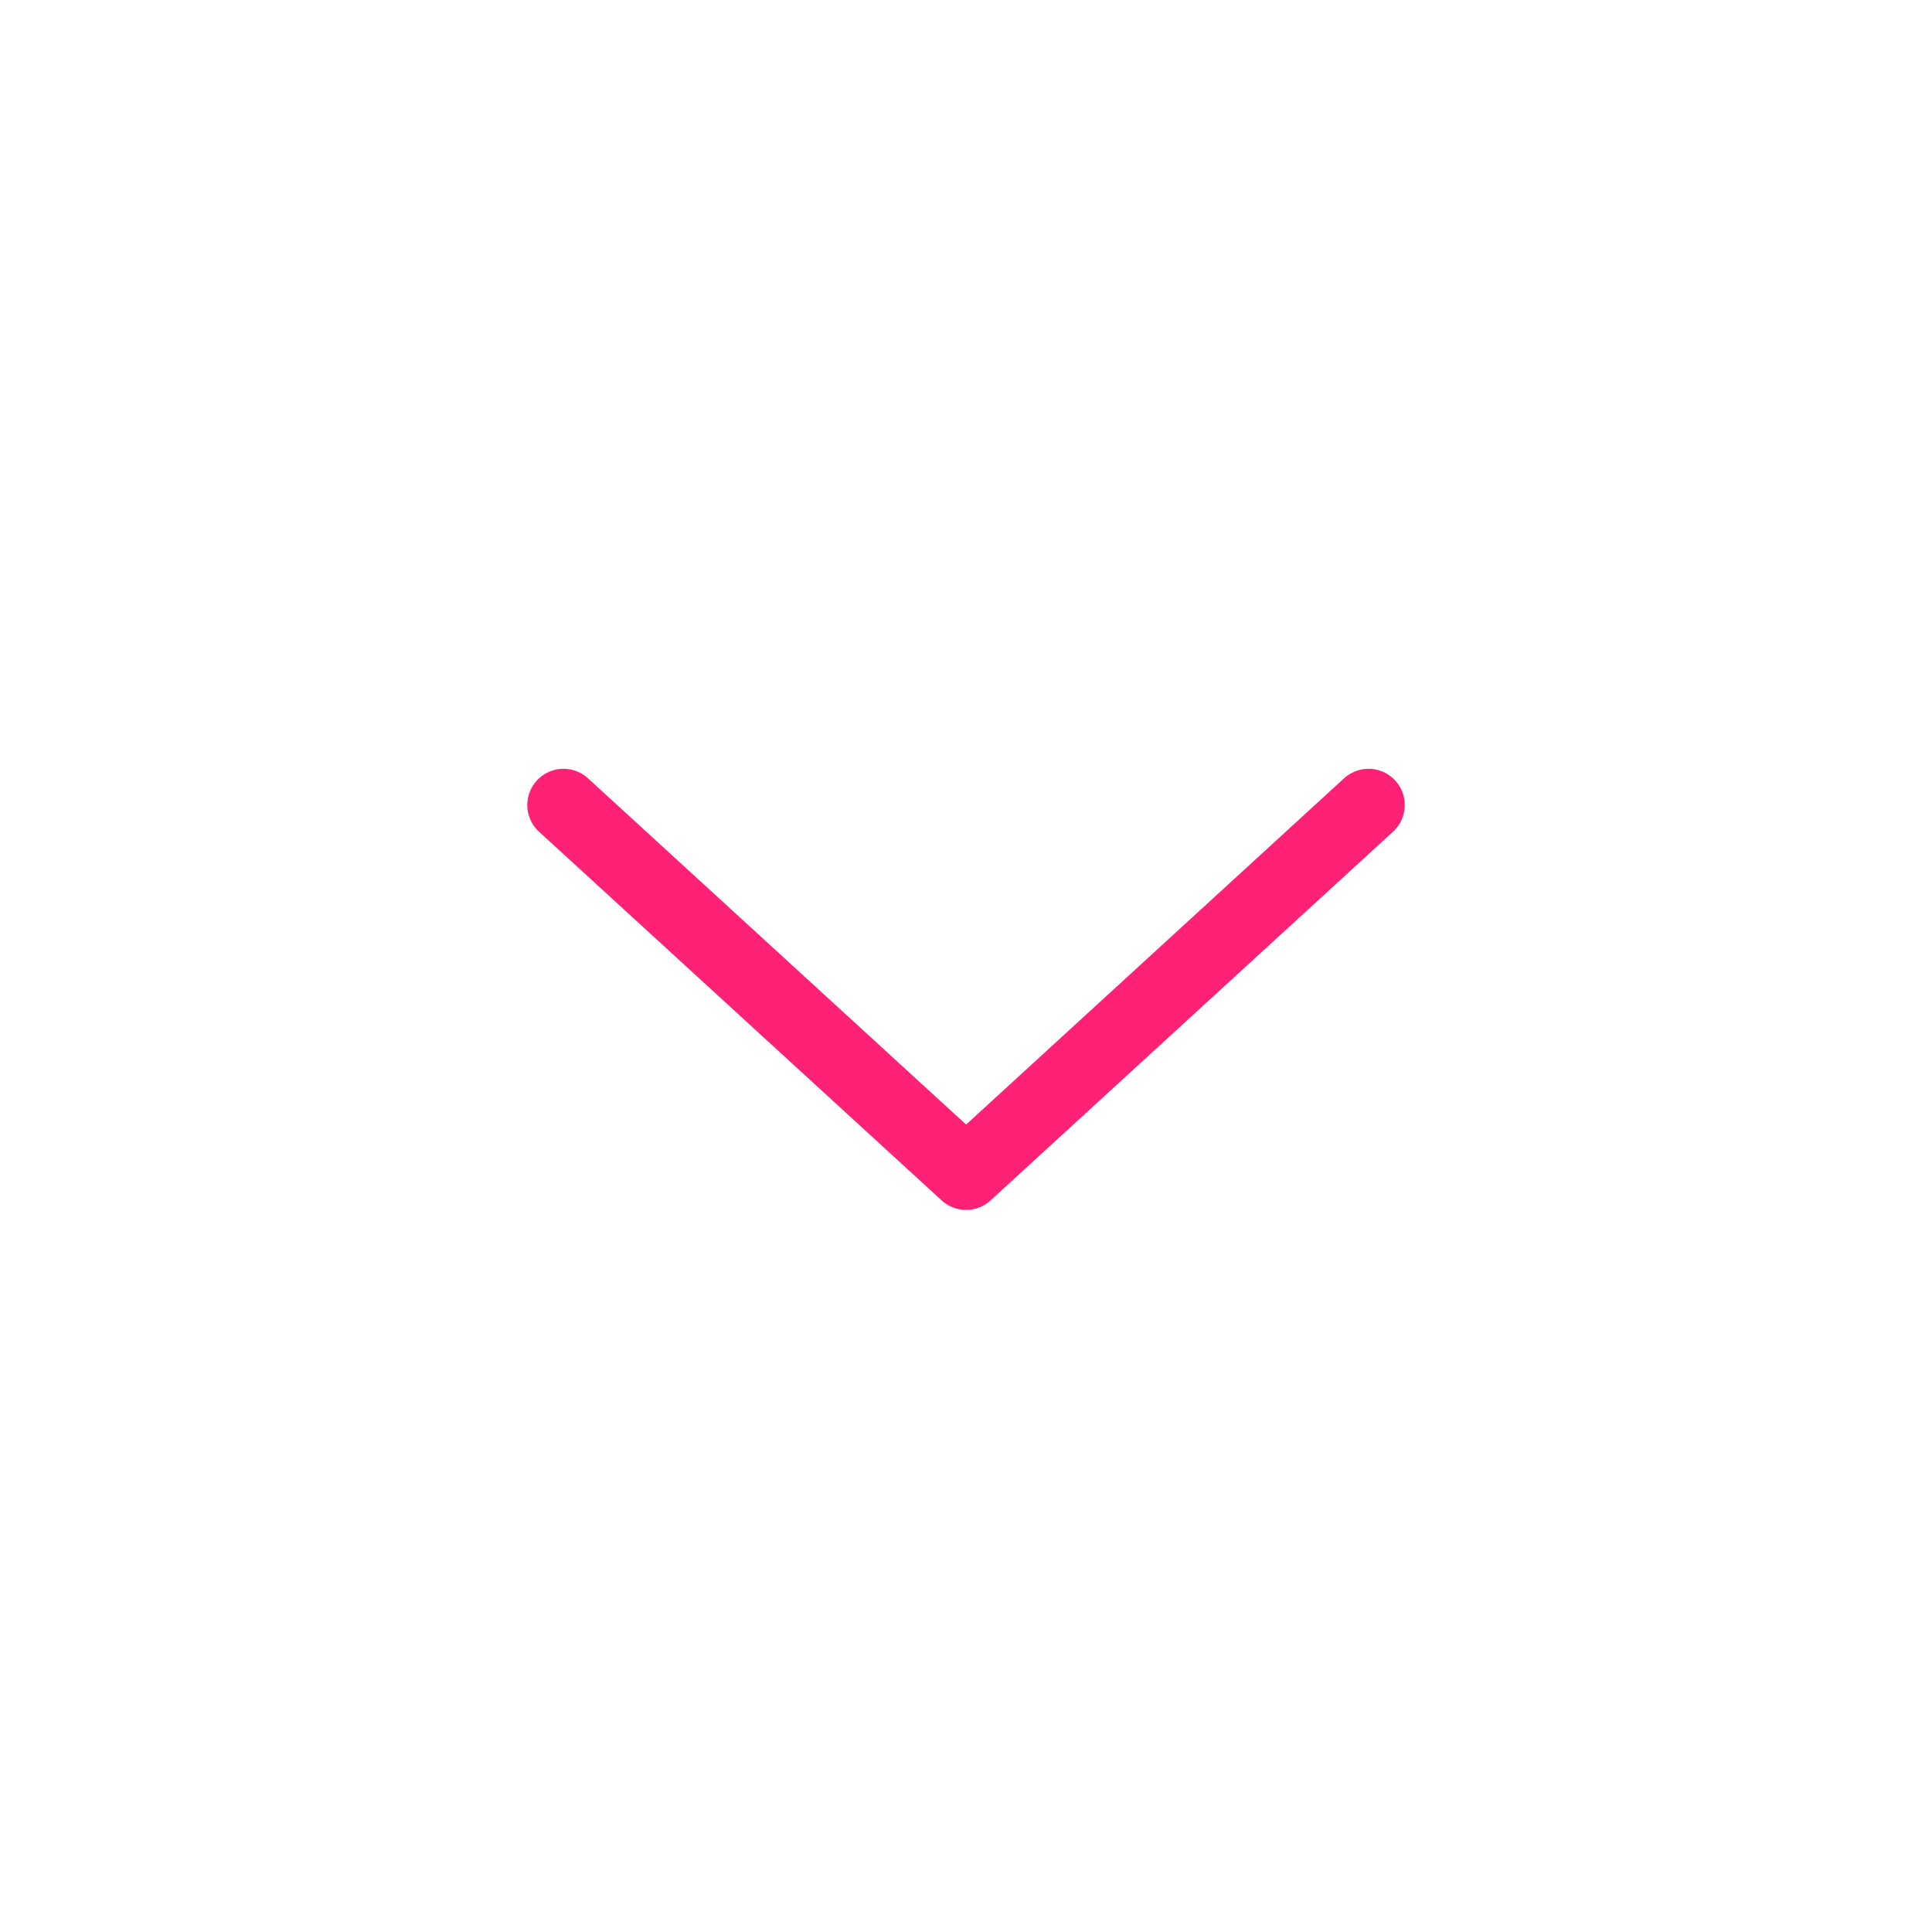 <svg width="40" height="40" viewBox="0 0 40 40" fill="none" xmlns="http://www.w3.org/2000/svg">
<path d="M11.667 16.667L20.002 24.3L28.334 16.667" stroke="#FF2176" stroke-width="1.5" stroke-linecap="round" stroke-linejoin="round"/>
</svg>
